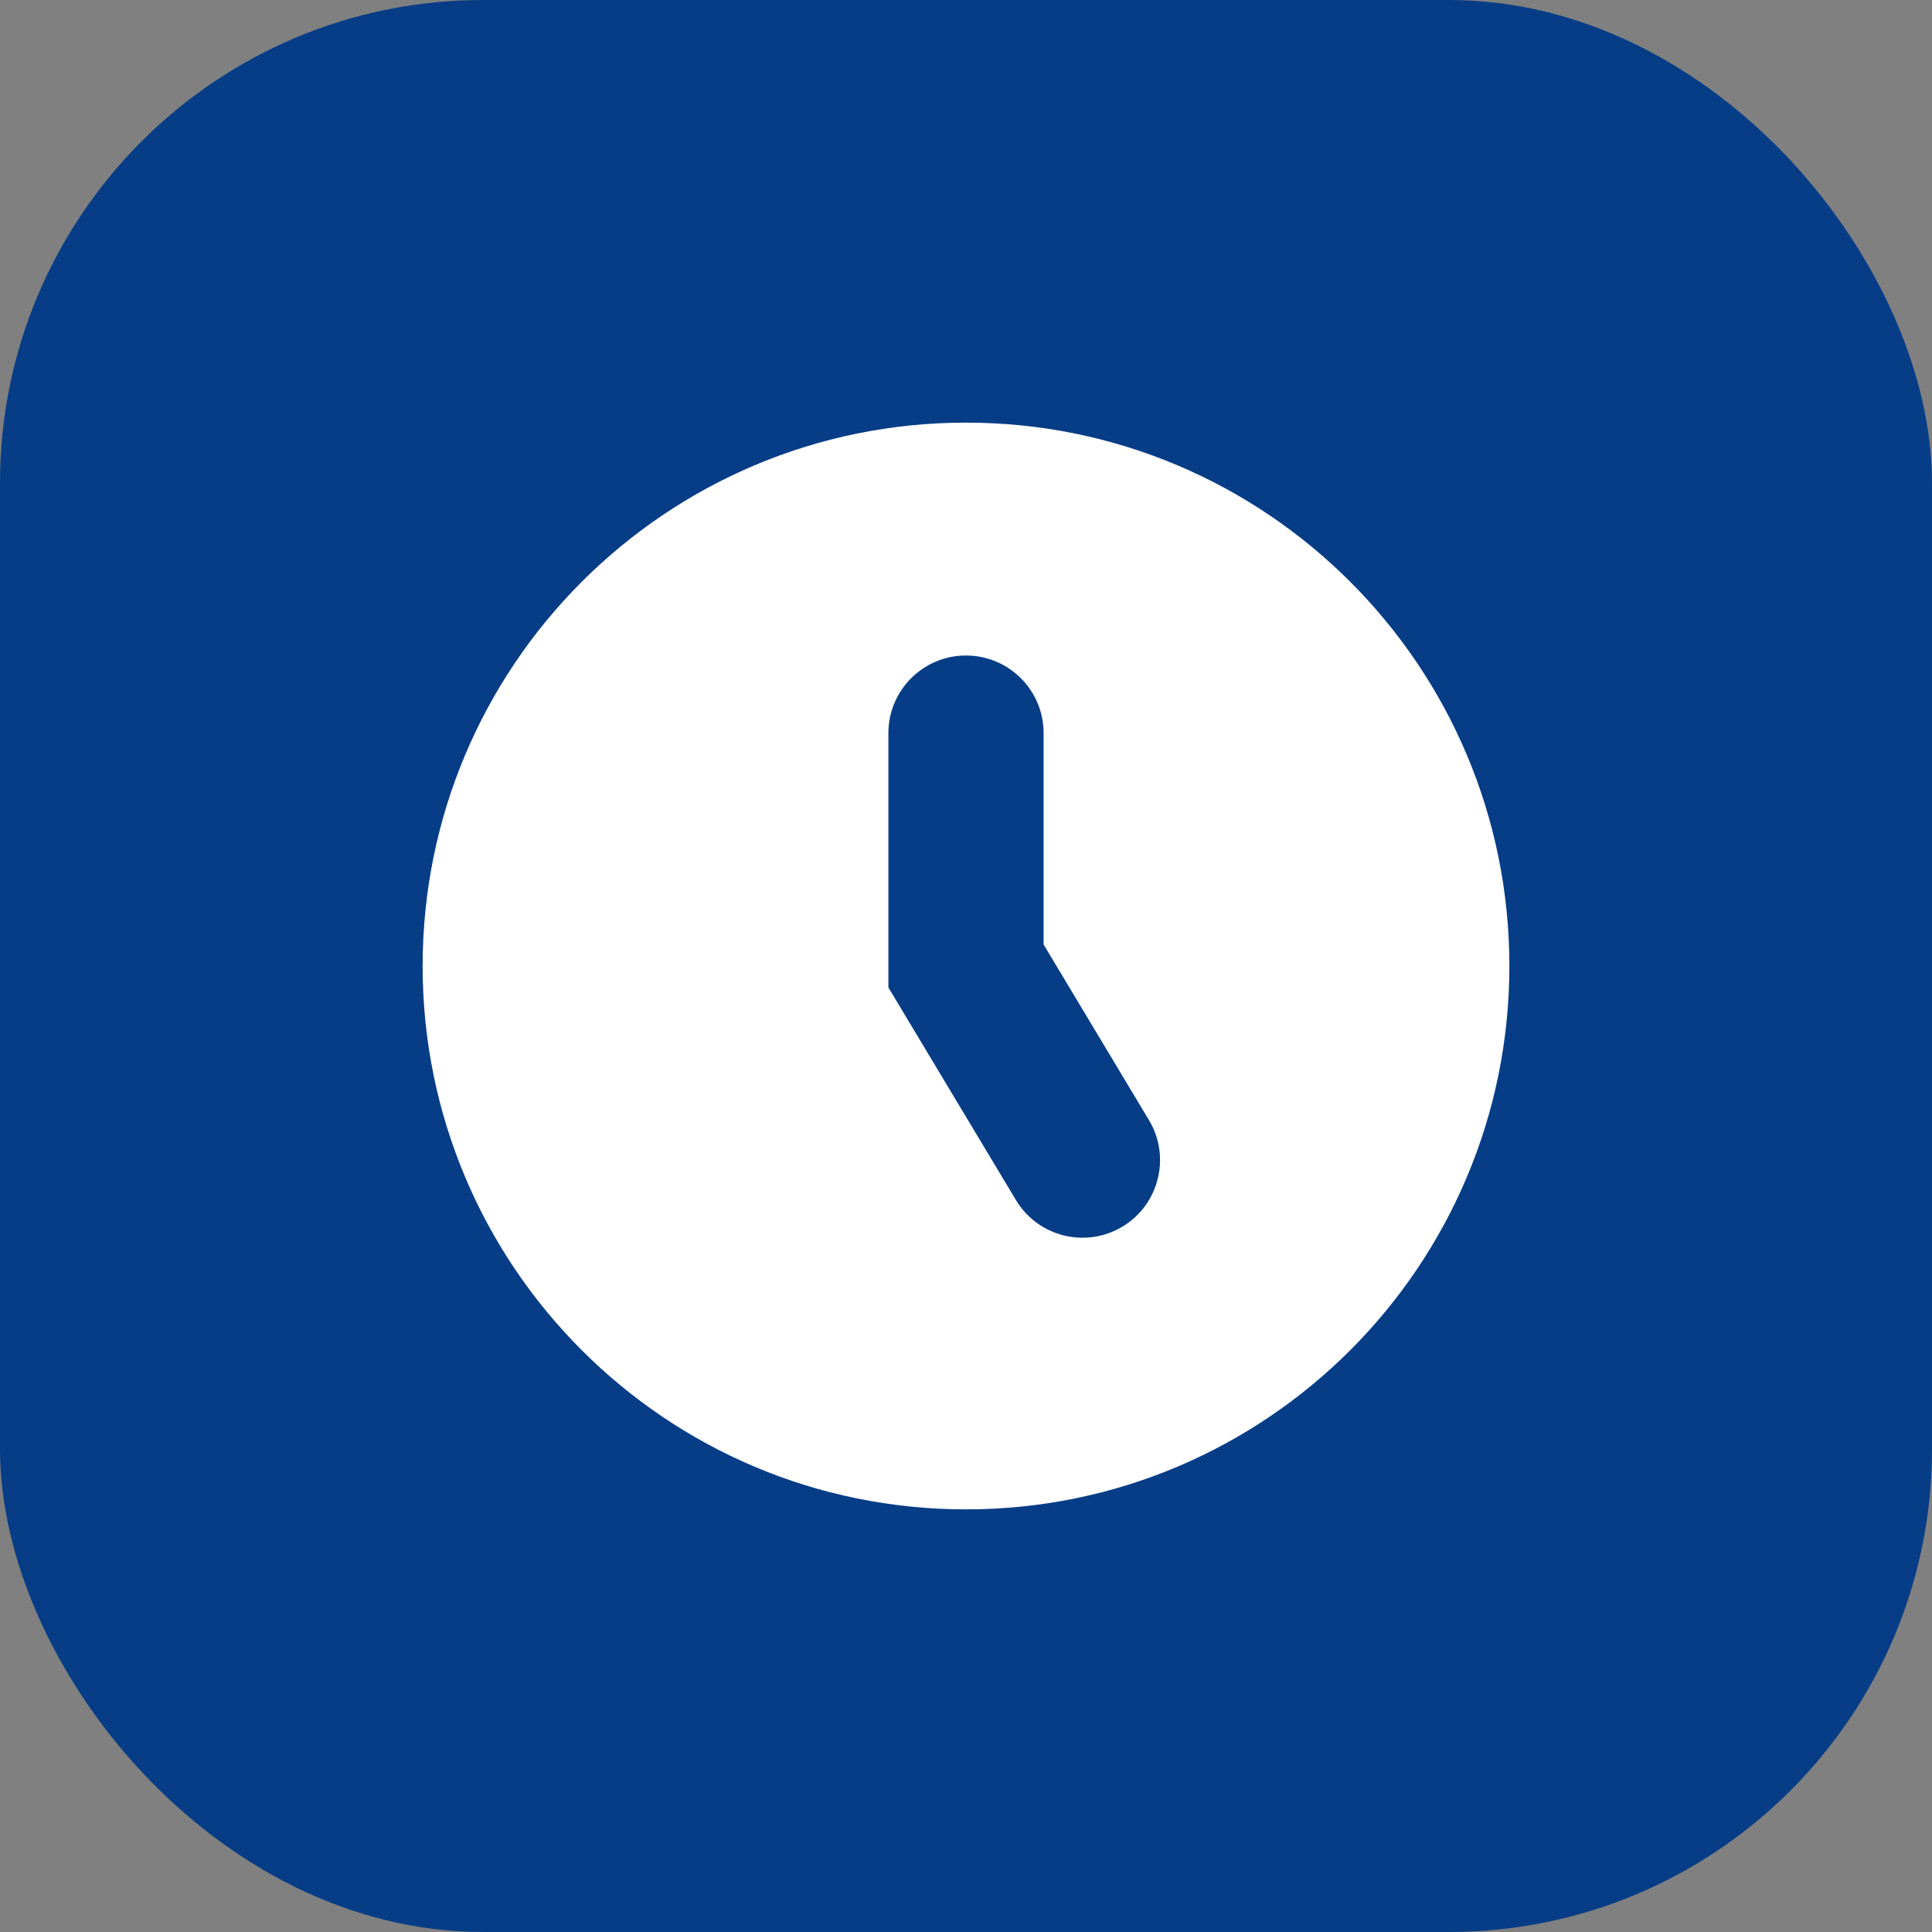 <svg width="24" height="24" viewBox="0 0 24 24" fill="none" xmlns="http://www.w3.org/2000/svg">
<rect x="0" y="0" width="24" height="24" fill="#808080" stroke="none"/>
<rect width="24" height="24" rx="6" fill="#063D86"/>
<path fill-rule="evenodd" clip-rule="evenodd" d="M12 18.75C15.728 18.75 18.75 15.728 18.75 12C18.75 8.272 15.728 5.25 12 5.25C8.272 5.25 5.25 8.272 5.25 12C5.25 15.728 8.272 18.75 12 18.75ZM12.964 9.107C12.964 8.575 12.533 8.143 12 8.143C11.467 8.143 11.036 8.575 11.036 9.107V12.267L12.62 14.907C12.894 15.364 13.486 15.512 13.943 15.238C14.399 14.964 14.547 14.371 14.273 13.915L12.964 11.733V9.107Z" fill="white"/>
</svg>
